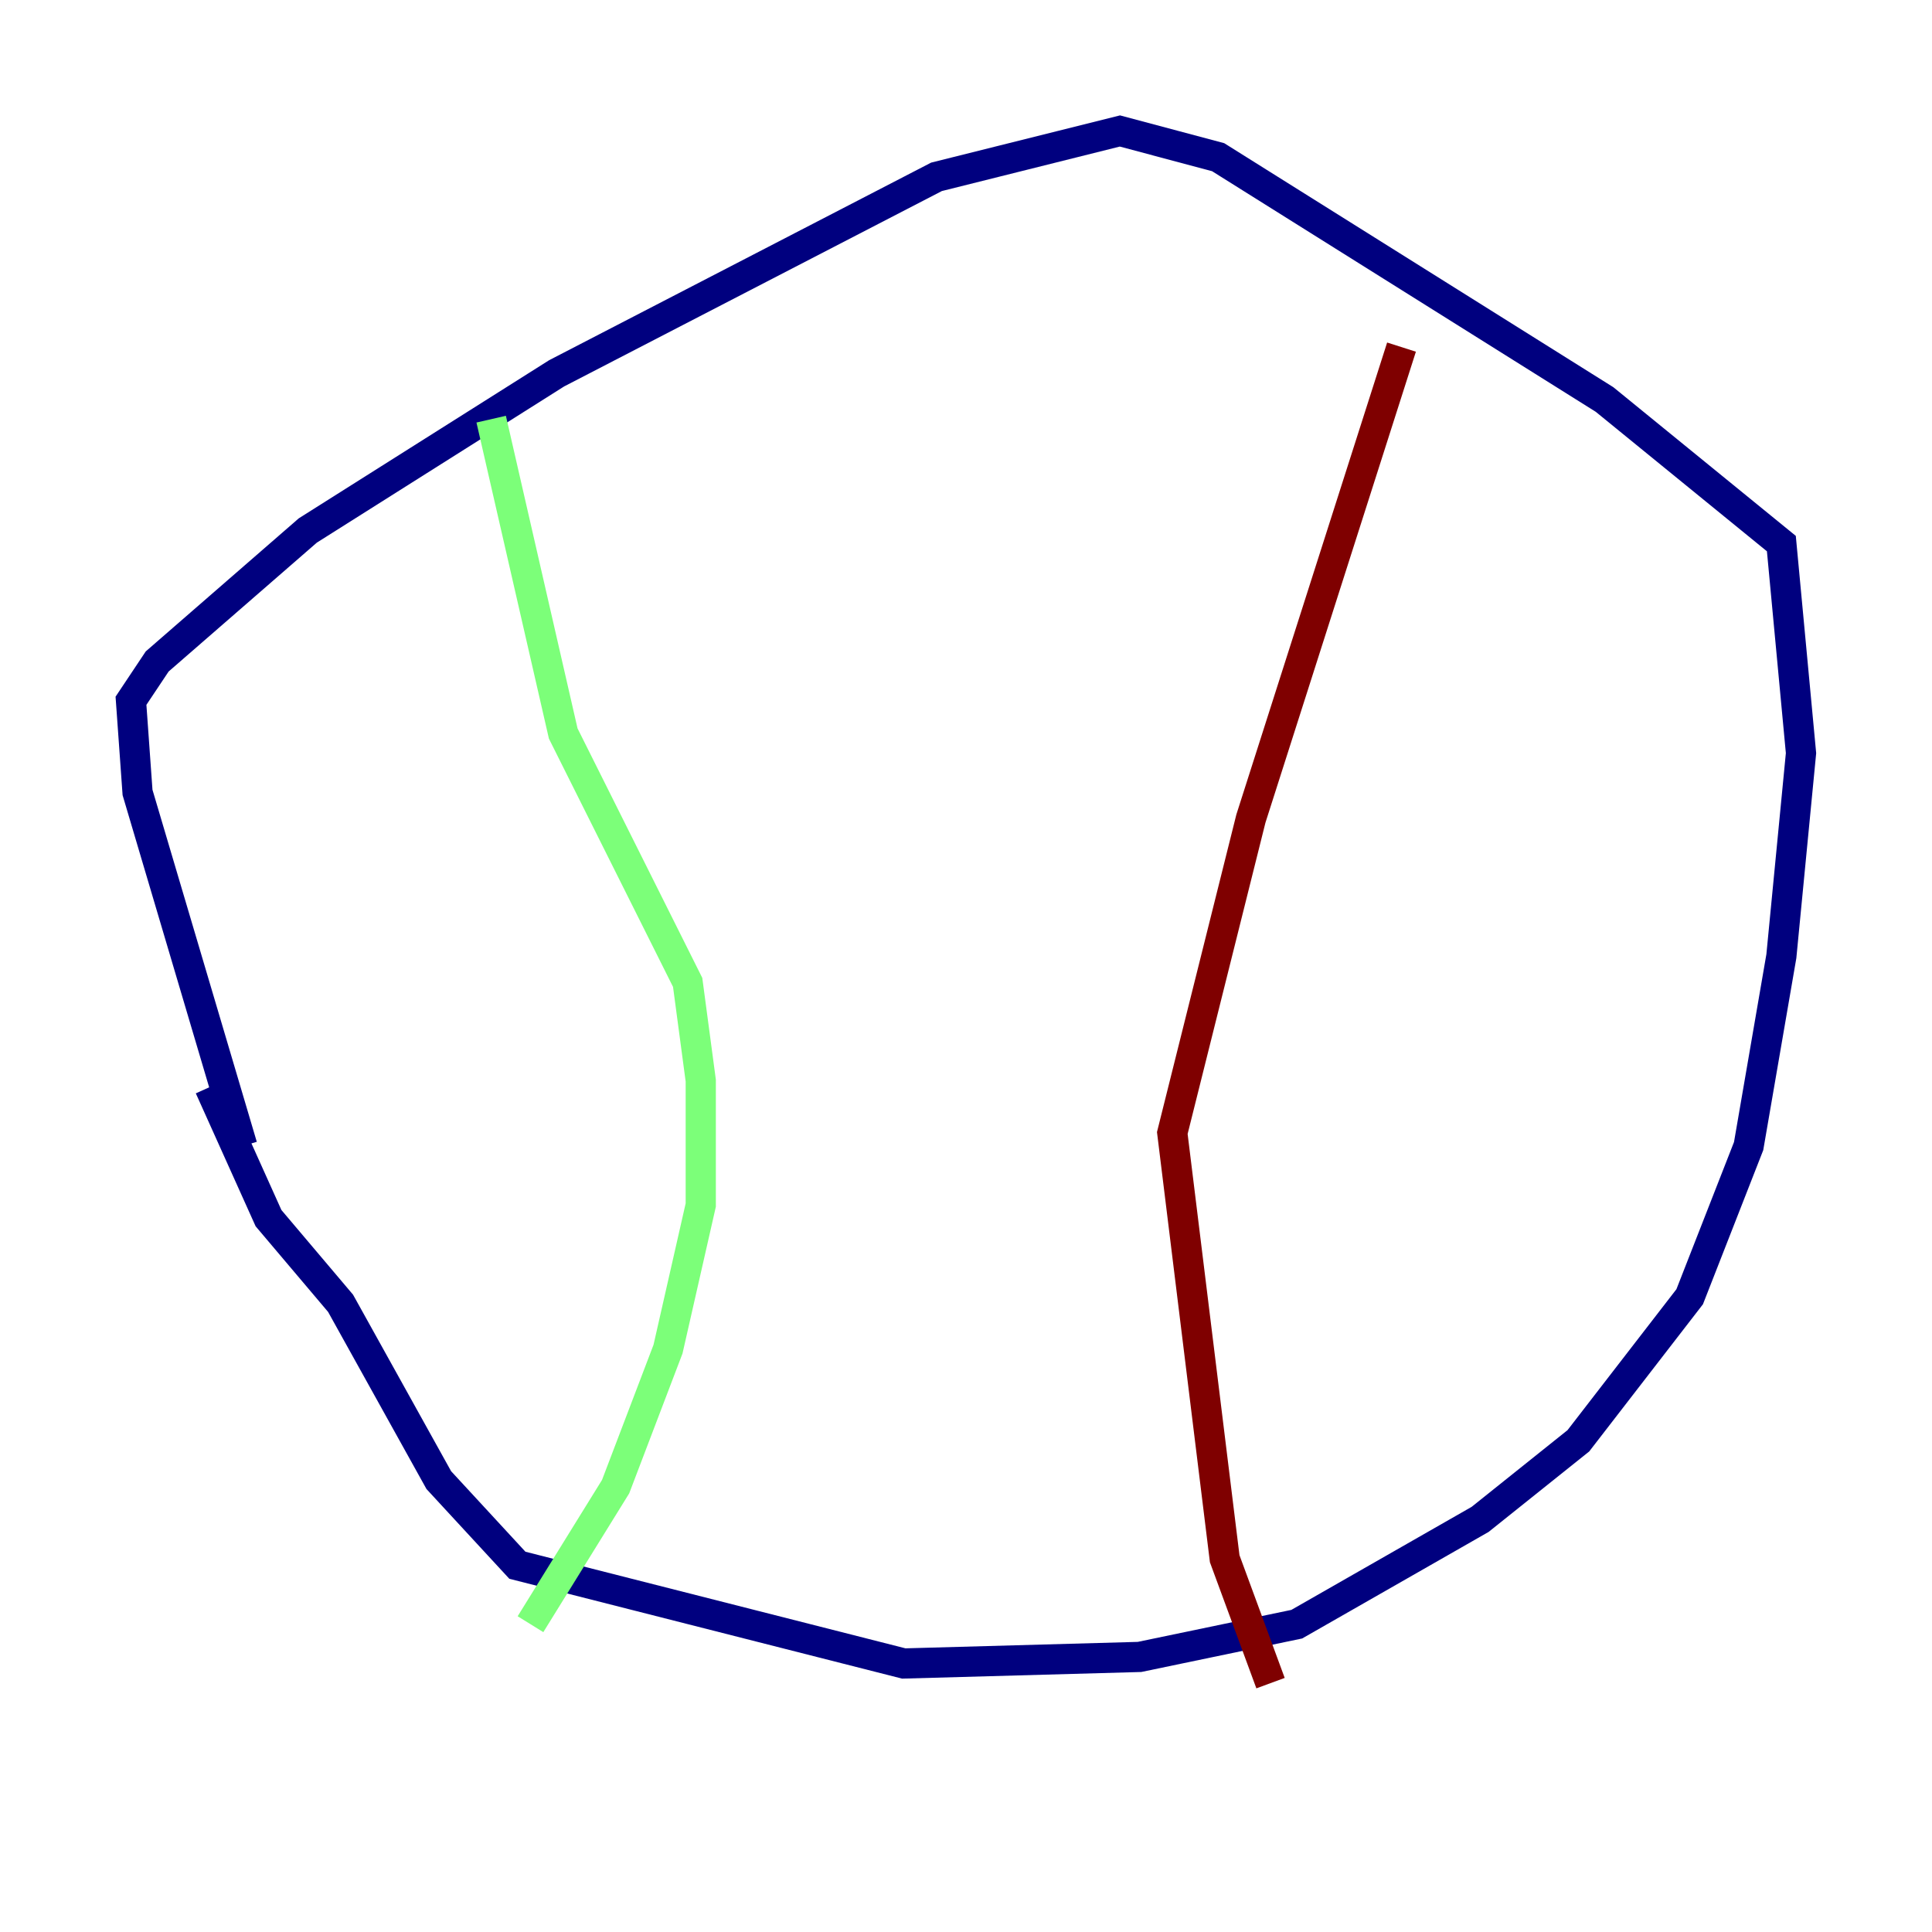 <?xml version="1.0" encoding="utf-8" ?>
<svg baseProfile="tiny" height="128" version="1.2" viewBox="0,0,128,128" width="128" xmlns="http://www.w3.org/2000/svg" xmlns:ev="http://www.w3.org/2001/xml-events" xmlns:xlink="http://www.w3.org/1999/xlink"><defs /><polyline fill="none" points="16.054,75.932 9.112,52.502 8.678,46.427 10.414,43.824 20.393,35.146 36.881,24.732 62.047,11.715 74.197,8.678 80.705,10.414 106.305,26.468 118.02,36.014 119.322,49.898 118.02,63.349 115.851,75.932 111.946,85.912 104.57,95.458 98.061,100.664 85.912,107.607 75.498,109.776 59.878,110.21 34.278,103.702 29.071,98.061 22.563,86.346 17.79,80.705 13.885,72.027" stroke="#00007f" stroke-width="2" /><polyline fill="none" points="32.542,27.77 37.315,48.597 45.559,65.085 46.427,71.593 46.427,79.837 44.258,89.383 40.786,98.495 35.146,107.607" stroke="#7cff79" stroke-width="2" /><polyline fill="none" points="92.854,22.997 82.875,54.237 77.668,75.064 81.139,103.268 84.176,111.512" stroke="#7f0000" stroke-width="2" /></svg>